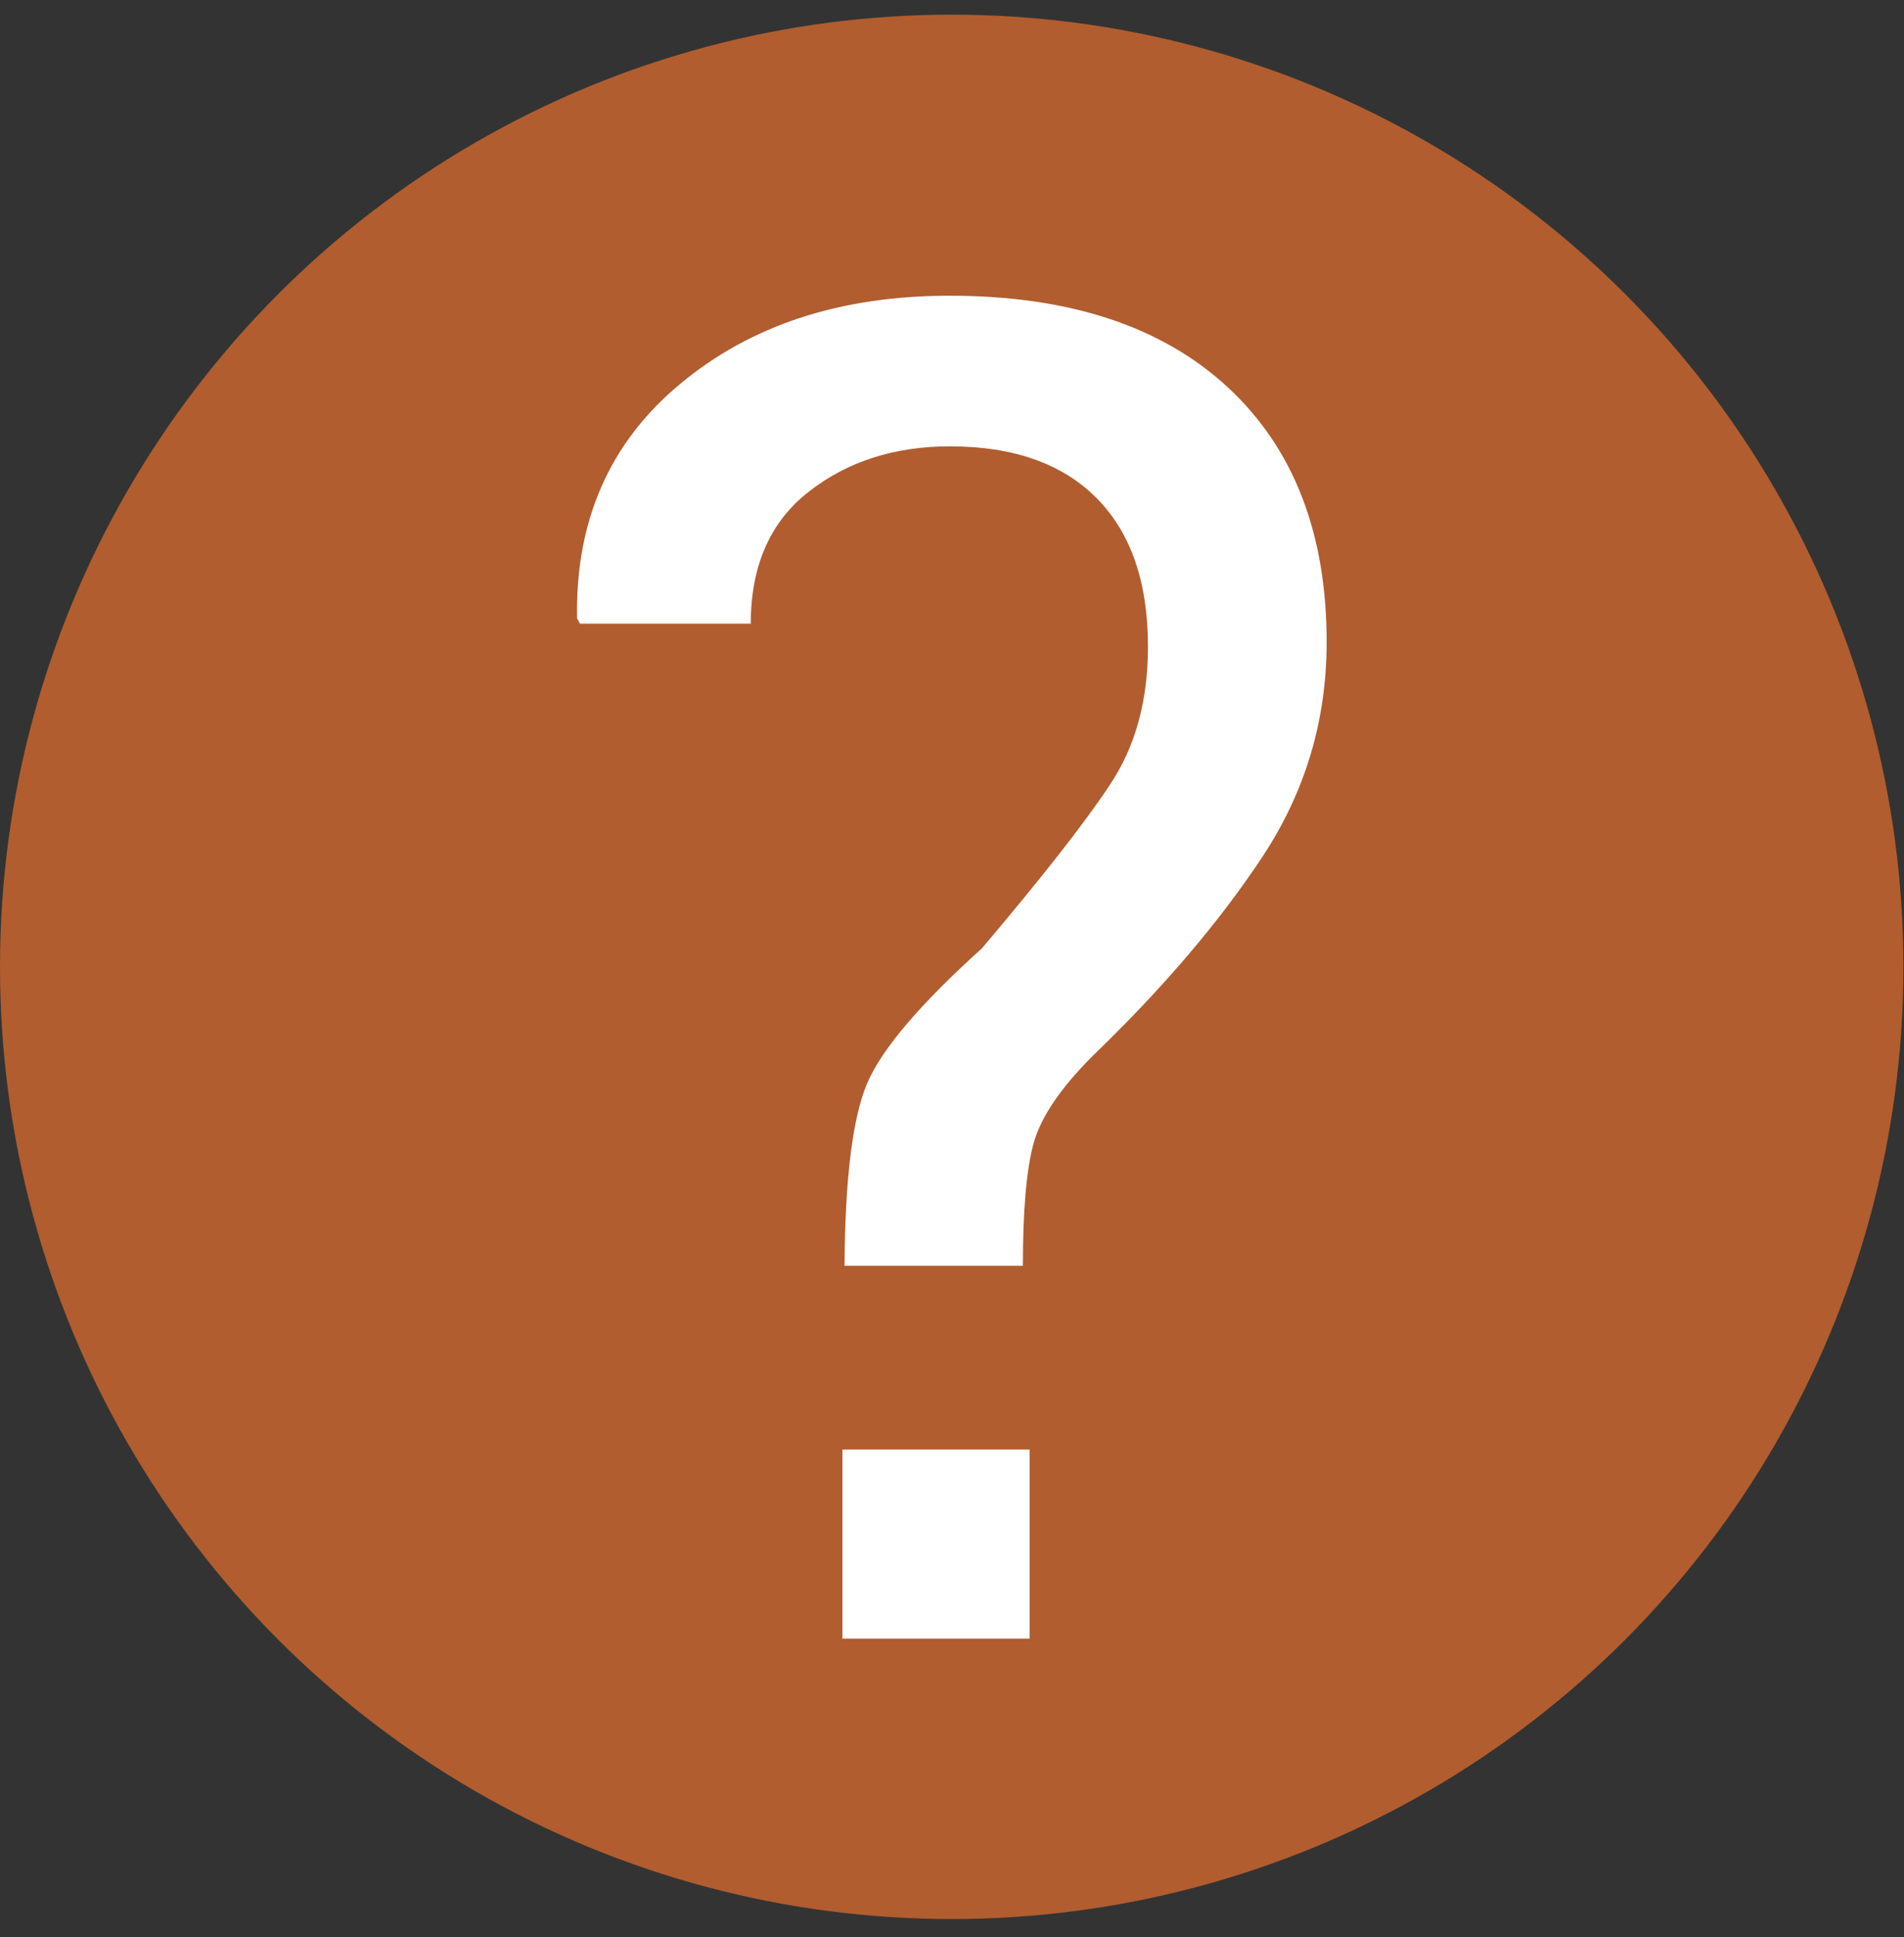 <?xml version="1.0" encoding="utf-8"?>
<!-- Generator: Adobe Illustrator 17.1.0, SVG Export Plug-In . SVG Version: 6.00 Build 0)  -->
<!DOCTYPE svg PUBLIC "-//W3C//DTD SVG 1.1//EN" "http://www.w3.org/Graphics/SVG/1.1/DTD/svg11.dtd">
<svg version="1.1" id="Layer_1" xmlns="http://www.w3.org/2000/svg" xmlns:xlink="http://www.w3.org/1999/xlink" x="0px" y="0px"
	 viewBox="0 66 650 661" enable-background="new 0 66 650 661" xml:space="preserve">
<rect x="0" y="66" width="650" height="661" fill="#333333" stroke="none"/>
<circle fill="#B15D2F" cx="324.9" cy="395.9" r="324.9"/>
<g enable-background="new    ">
	<path fill="#FFFFFF" d="M288.3,497.9c0.2-30,2.8-50.8,7.8-62.4c5-11.6,18-26.9,39.1-45.9c20.5-24.2,35.1-42.8,43.7-55.8
		c8.7-13,13-28.7,13-47.2c0-21.9-5.8-38.8-17.5-50.6c-11.7-11.8-28.4-17.7-50.1-17.7c-18.8,0-34.9,5.1-48.1,15.4
		c-13.2,10.2-19.9,25.3-19.9,45.1H198L197,277c-0.6-33.3,11.1-60,35.2-80c24.1-20.1,54.8-30.1,92-30.1c40.7,0,72.4,10.4,94.9,31.2
		c22.5,20.8,33.8,49.8,33.8,87c0,26.7-7.3,51.1-21.9,73.2c-14.6,22.1-33.9,44.8-57.9,67.9c-11.2,11.2-17.9,21.2-20.3,30.1
		c-2.4,8.9-3.6,22.8-3.6,41.6H288.3z M351.5,625.1h-63.9v-64.5h63.9V625.1z"/>
</g>
</svg>
